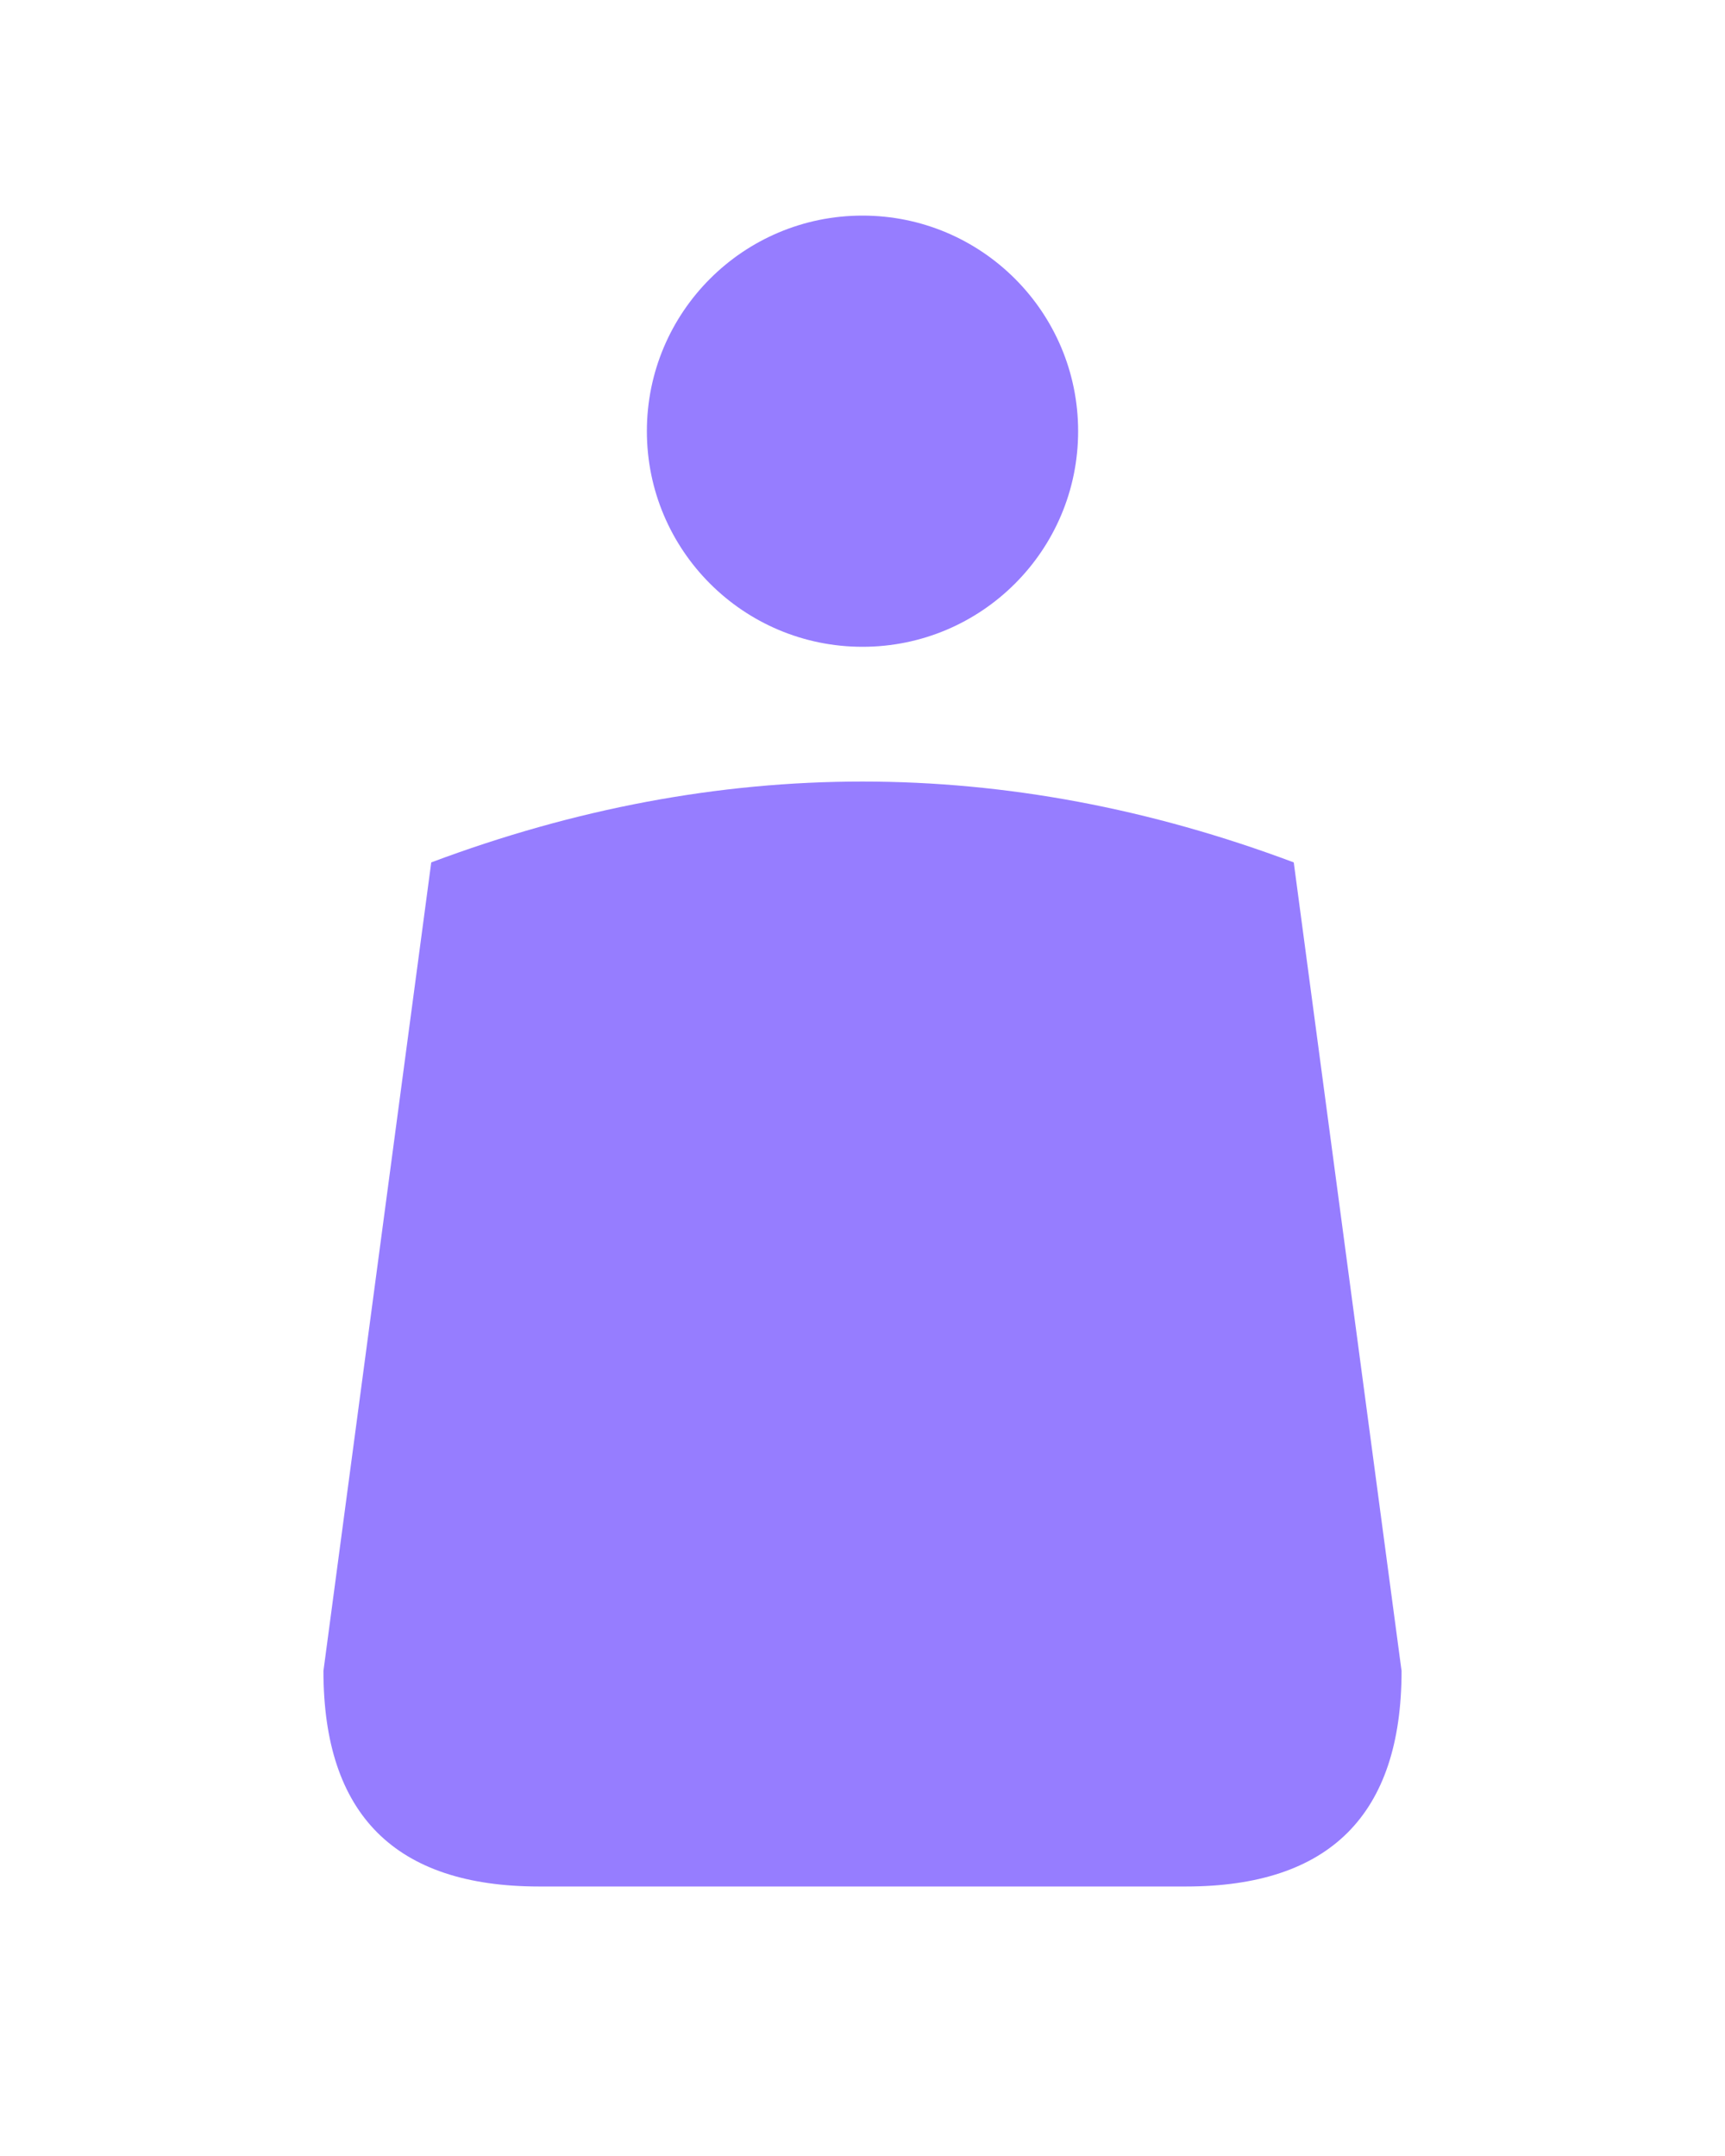 <svg xmlns="http://www.w3.org/2000/svg" viewBox="0 0 640 800" role="img" aria-labelledby="title"><title>Persona con notebook</title>
  <g fill="#8B6FFF" opacity="0.9">
    <circle cx="320" cy="160" r="80"/>
    <path d="M160 320 Q320 260 480 320 L520 620 Q520 700 440 700 H200 Q120 700 120 620 Z"/>
    <rect x="210" y="420" width="220" height="24" rx="8" />
    <rect x="190" y="444" width="260" height="18" rx="6" />
  </g>
</svg>


